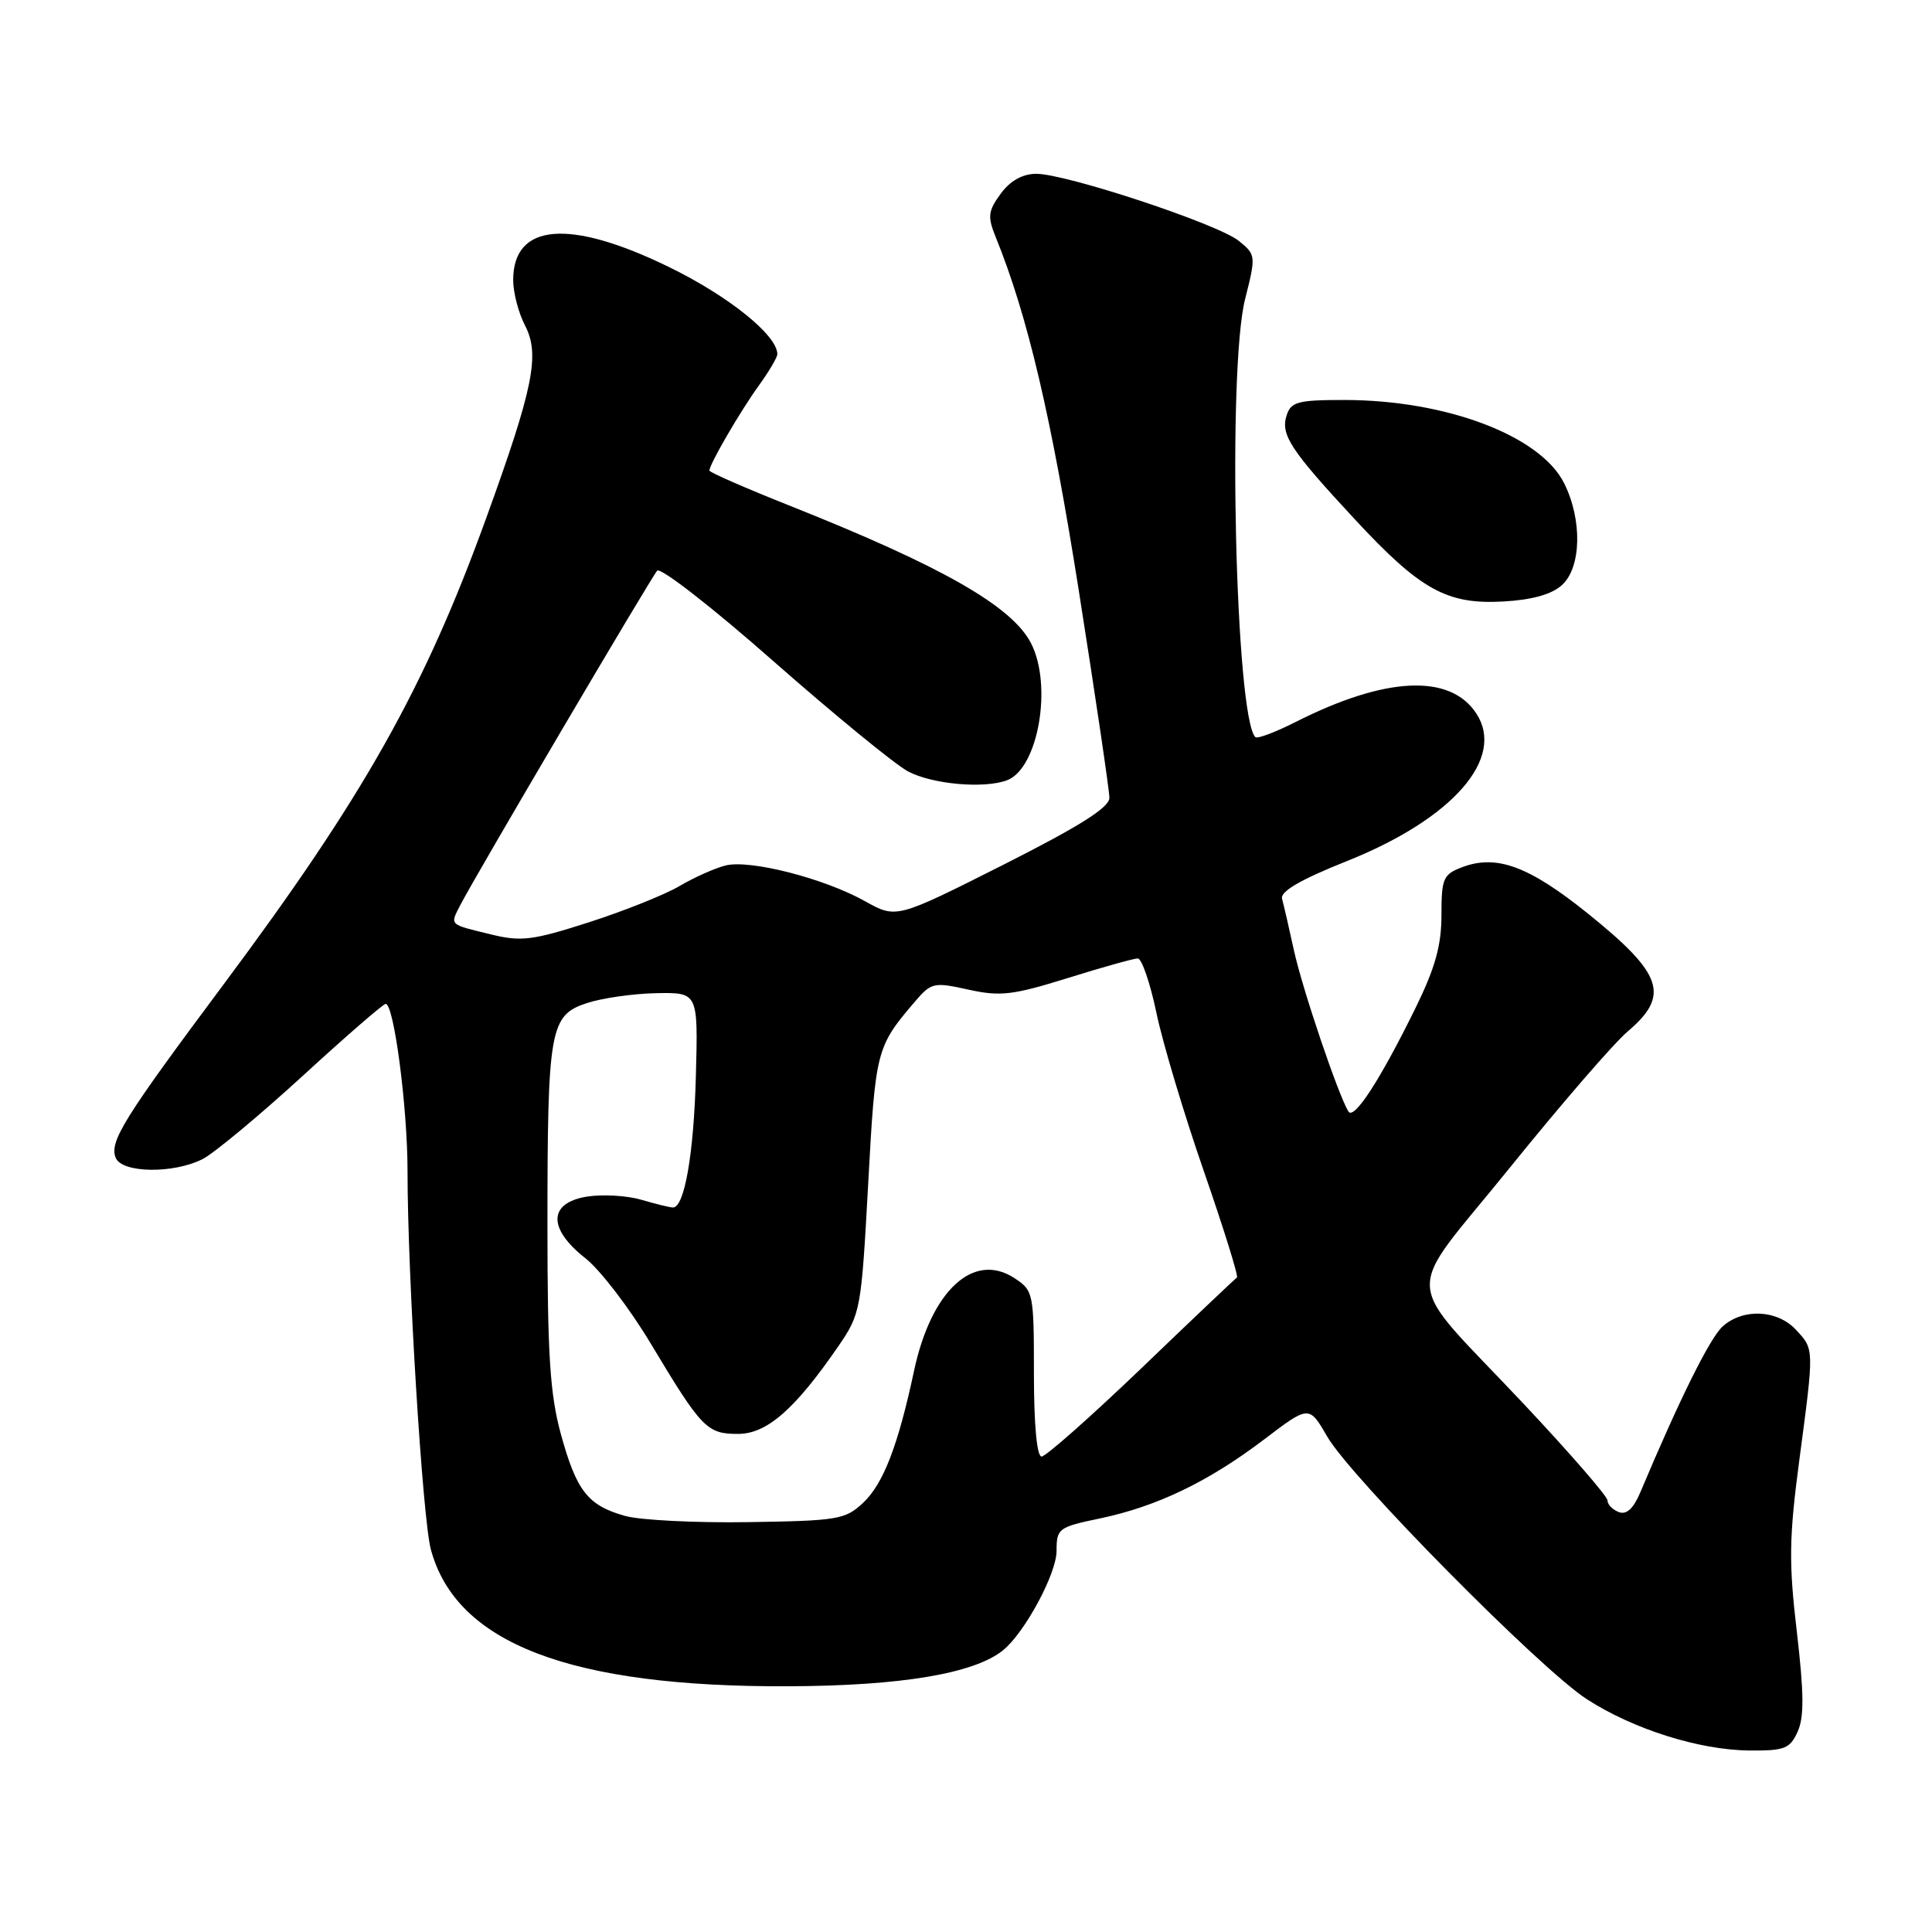 <?xml version="1.0" encoding="UTF-8" standalone="no"?>
<!DOCTYPE svg PUBLIC "-//W3C//DTD SVG 1.1//EN" "http://www.w3.org/Graphics/SVG/1.1/DTD/svg11.dtd" >
<svg xmlns="http://www.w3.org/2000/svg" xmlns:xlink="http://www.w3.org/1999/xlink" version="1.1" viewBox="0 0 256 256">
 <g >
 <path fill="currentColor"
d=" M 238.19 229.47 C 239.07 227.55 239.04 224.37 238.09 216.22 C 237.01 207.06 237.06 203.76 238.41 193.54 C 240.40 178.55 240.41 178.82 237.96 176.19 C 235.49 173.54 230.97 173.33 228.27 175.75 C 226.59 177.25 222.57 185.34 217.36 197.72 C 216.43 199.91 215.52 200.75 214.50 200.36 C 213.67 200.04 213.00 199.35 213.00 198.81 C 213.00 198.28 208.04 192.56 201.97 186.10 C 185.50 168.57 185.74 172.47 200.08 154.70 C 206.83 146.34 213.84 138.23 215.67 136.68 C 221.32 131.89 220.36 129.06 210.39 121.04 C 202.58 114.76 198.29 113.18 193.74 114.91 C 191.23 115.86 191.00 116.39 191.00 121.25 C 191.00 125.27 190.17 128.25 187.58 133.53 C 182.89 143.09 179.40 148.46 178.67 147.28 C 177.33 145.10 172.61 131.17 171.47 126.00 C 170.81 122.97 170.09 119.87 169.88 119.09 C 169.62 118.12 172.31 116.56 178.49 114.09 C 192.49 108.50 199.51 100.48 195.62 94.54 C 192.14 89.23 183.57 89.64 171.65 95.68 C 168.98 97.03 166.59 97.93 166.34 97.67 C 163.70 95.04 162.62 48.98 164.98 39.64 C 166.43 33.89 166.42 33.76 164.15 31.92 C 161.37 29.67 141.17 22.99 137.27 23.03 C 135.46 23.05 133.84 23.97 132.59 25.68 C 130.92 27.97 130.84 28.70 131.93 31.40 C 136.16 41.80 139.31 55.22 142.94 78.22 C 145.17 92.37 147.00 104.74 147.00 105.72 C 146.99 107.00 143.06 109.48 132.88 114.62 C 118.77 121.73 118.77 121.73 114.63 119.42 C 109.20 116.38 99.38 113.87 96.14 114.68 C 94.72 115.04 91.98 116.26 90.05 117.40 C 88.12 118.54 82.72 120.70 78.06 122.20 C 70.55 124.61 69.06 124.80 65.04 123.81 C 59.40 122.44 59.60 122.63 61.04 119.84 C 63.03 115.98 86.24 76.57 87.08 75.62 C 87.51 75.13 94.45 80.53 102.49 87.62 C 110.54 94.70 118.56 101.27 120.31 102.21 C 123.51 103.92 130.43 104.54 133.46 103.38 C 137.59 101.79 139.49 90.77 136.60 85.20 C 134.05 80.30 124.78 75.02 104.75 67.05 C 98.84 64.70 94.00 62.59 94.00 62.35 C 94.00 61.52 98.10 54.47 100.54 51.10 C 101.89 49.23 103.00 47.36 103.00 46.93 C 103.00 44.42 96.53 39.22 88.62 35.37 C 75.42 28.94 68.00 29.57 68.00 37.12 C 68.00 38.76 68.70 41.46 69.57 43.13 C 71.57 47.00 70.69 51.37 64.40 68.72 C 56.23 91.26 48.16 105.59 29.64 130.42 C 16.39 148.19 14.49 151.24 15.32 153.39 C 16.11 155.46 23.01 155.56 26.89 153.56 C 28.42 152.76 34.36 147.82 40.09 142.58 C 45.81 137.33 50.77 133.03 51.10 133.02 C 52.20 132.98 54.00 146.75 54.00 155.19 C 54.00 168.96 55.99 201.24 57.09 205.31 C 60.45 217.78 75.57 223.56 104.50 223.44 C 119.46 223.38 129.11 221.75 132.92 218.66 C 135.80 216.31 140.00 208.52 140.00 205.50 C 140.00 202.53 140.24 202.35 145.75 201.20 C 153.29 199.62 160.13 196.33 167.48 190.75 C 173.46 186.20 173.46 186.20 175.86 190.35 C 178.98 195.76 204.12 221.19 210.26 225.15 C 216.42 229.13 225.13 231.88 231.77 231.95 C 236.46 231.99 237.17 231.72 238.19 229.47 Z  M 206.96 77.53 C 209.55 75.20 209.68 68.86 207.25 64.02 C 204.09 57.72 191.61 53.00 178.11 53.00 C 171.96 53.00 171.06 53.24 170.48 55.05 C 169.67 57.61 170.98 59.61 179.51 68.80 C 188.20 78.17 191.73 80.13 199.21 79.70 C 203.00 79.49 205.61 78.76 206.96 77.53 Z  M 82.83 200.87 C 77.88 199.48 76.38 197.56 74.30 189.96 C 72.88 184.74 72.54 179.46 72.54 162.50 C 72.54 136.31 72.86 134.53 77.75 132.92 C 79.77 132.25 83.92 131.66 86.96 131.60 C 92.50 131.50 92.50 131.50 92.21 142.50 C 91.94 152.86 90.70 160.00 89.17 160.00 C 88.79 160.00 86.91 159.54 84.99 158.98 C 83.07 158.41 79.81 158.23 77.75 158.56 C 72.65 159.40 72.57 162.79 77.55 166.71 C 79.51 168.24 83.40 173.32 86.21 178.00 C 92.98 189.29 93.67 190.00 97.79 190.00 C 101.60 190.00 105.32 186.76 111.06 178.42 C 114.04 174.08 114.12 173.63 115.04 156.84 C 116.00 139.16 116.11 138.72 121.18 132.78 C 123.40 130.18 123.71 130.11 128.32 131.13 C 132.54 132.06 134.18 131.87 141.47 129.60 C 146.05 128.17 150.23 127.00 150.76 127.00 C 151.29 127.00 152.41 130.26 153.24 134.25 C 154.08 138.24 156.91 147.69 159.54 155.26 C 162.16 162.83 164.13 169.14 163.90 169.28 C 163.68 169.42 157.99 174.81 151.27 181.27 C 144.54 187.72 138.57 193.00 138.02 193.00 C 137.39 193.00 137.00 188.78 137.00 182.02 C 137.00 171.33 136.93 171.00 134.42 169.36 C 129.01 165.81 123.39 171.00 121.12 181.62 C 119.01 191.52 117.05 196.60 114.39 199.11 C 112.01 201.35 111.02 201.51 99.17 201.69 C 92.20 201.80 84.85 201.43 82.83 200.87 Z "/>
</g>
</svg>
